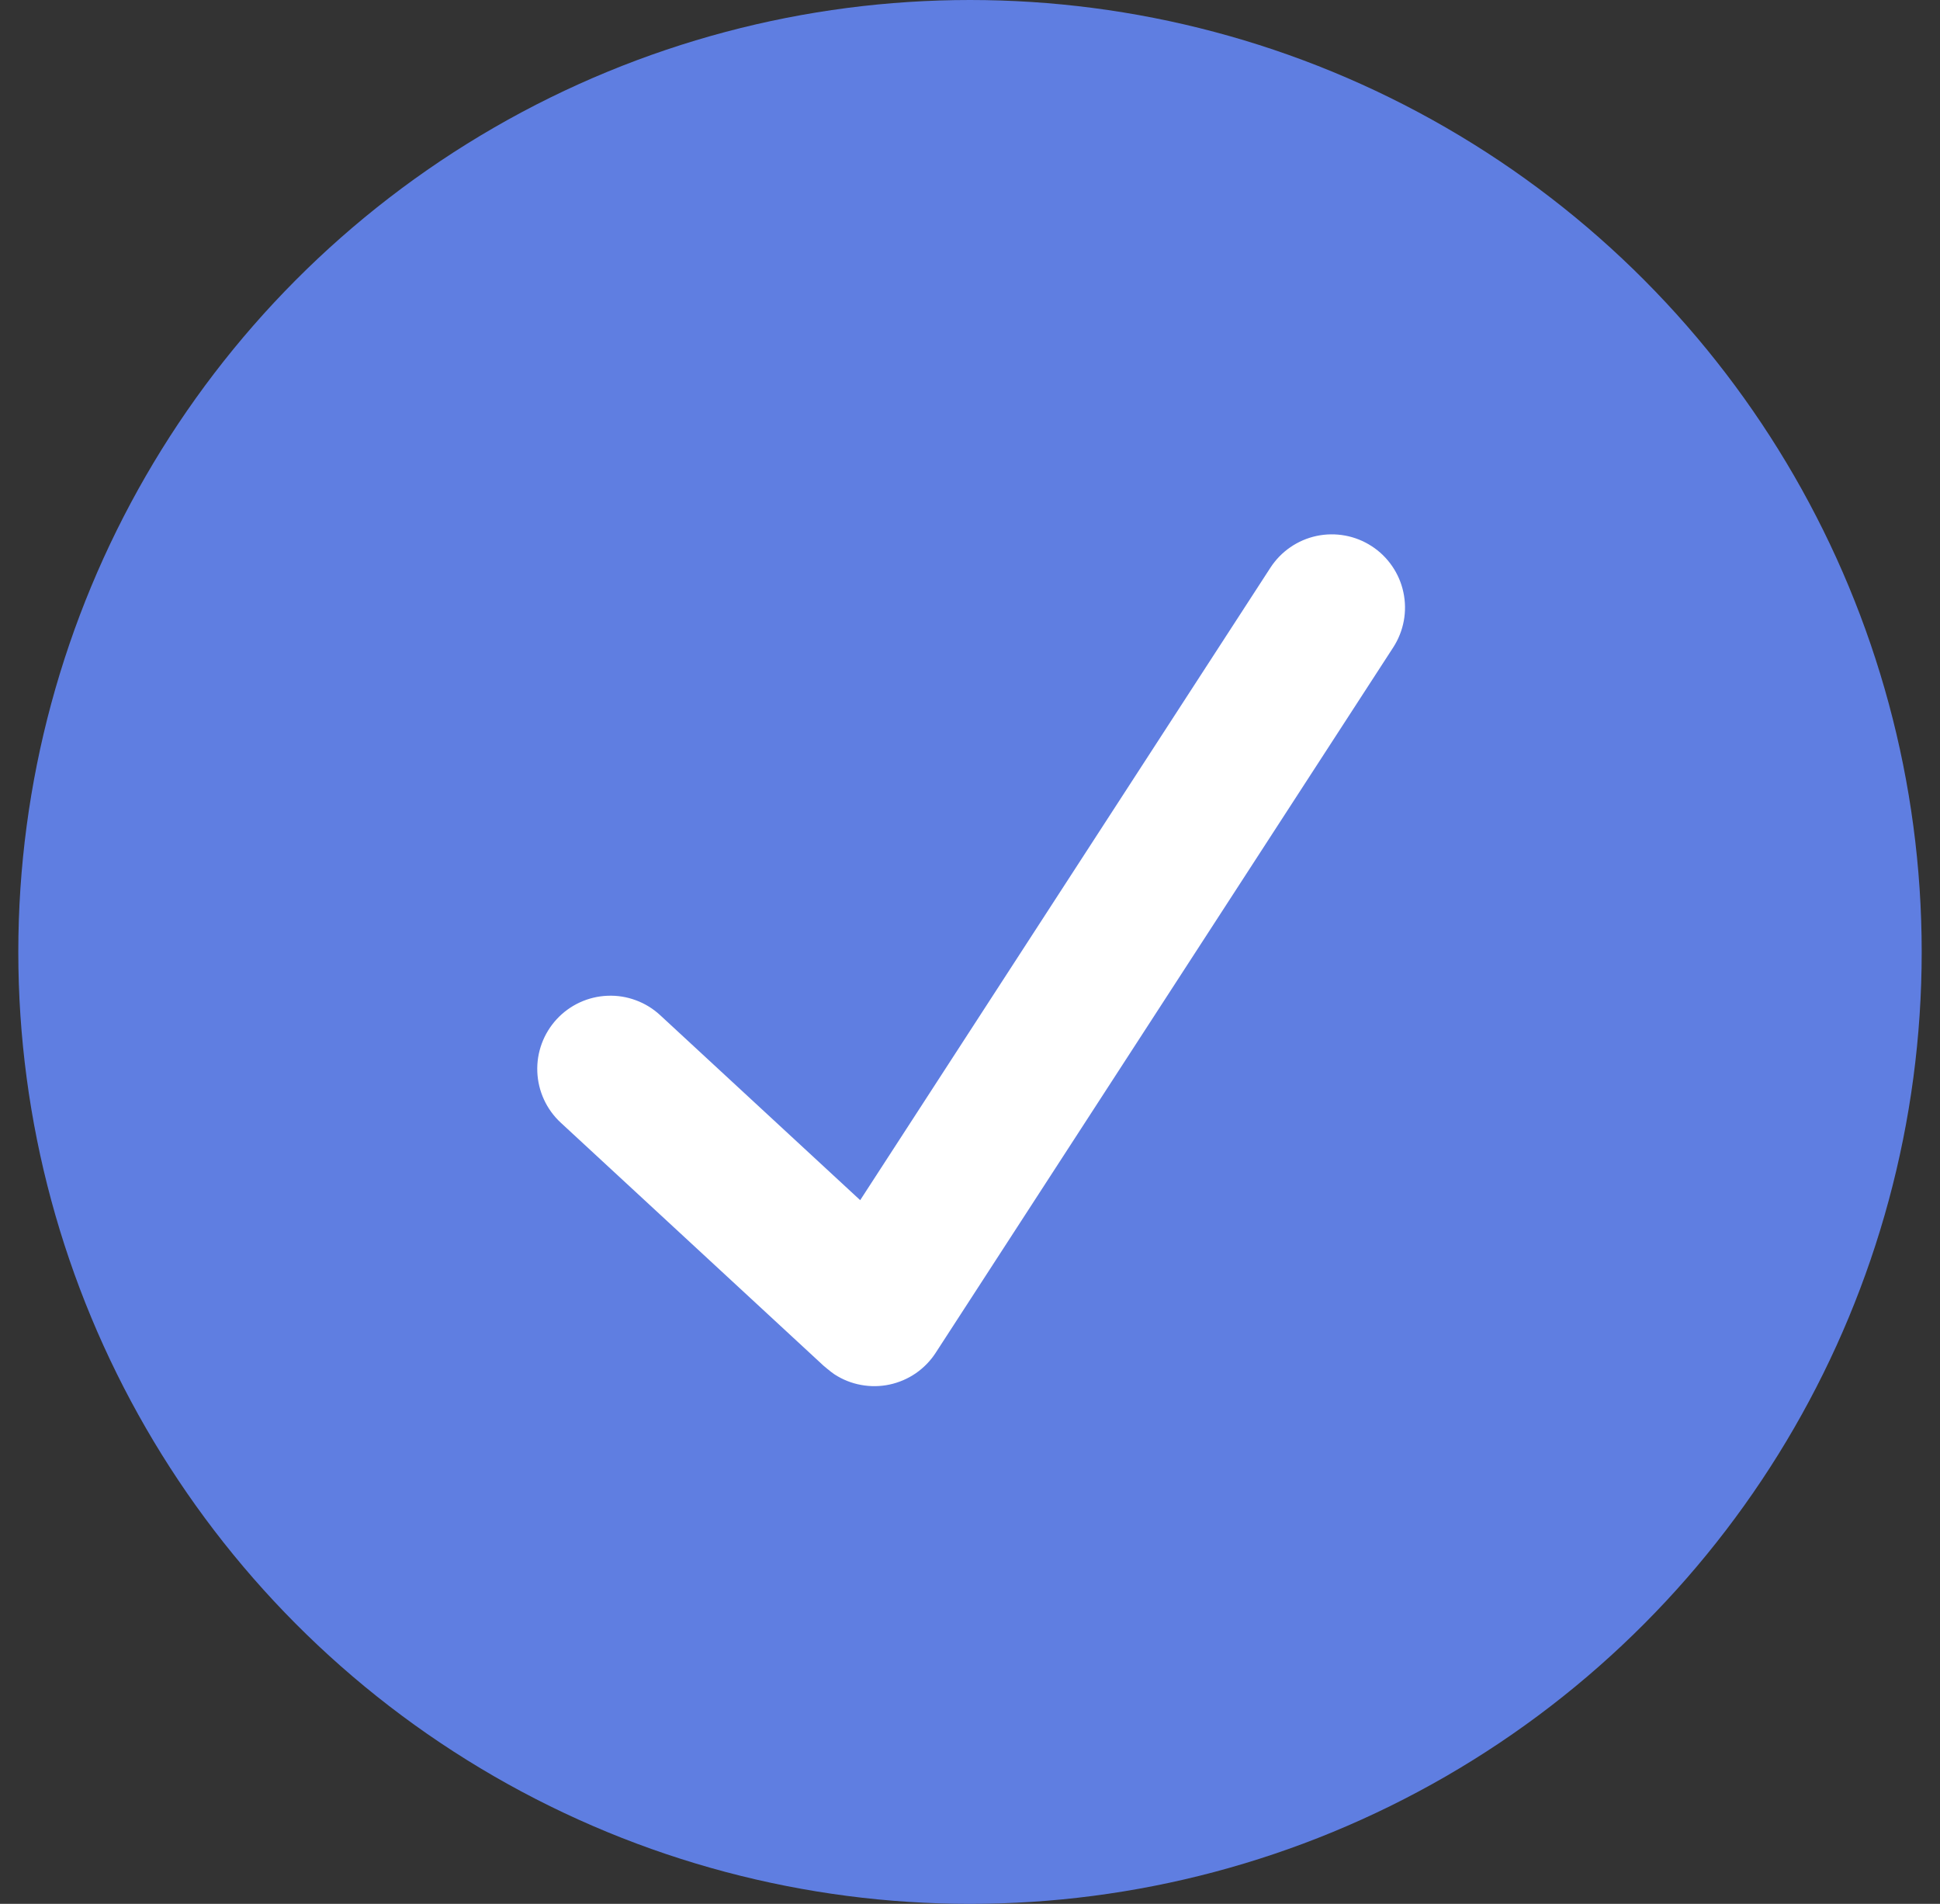 <svg width="53" height="52" viewBox="0 0 53 52" fill="none" xmlns="http://www.w3.org/2000/svg">
<rect x="0" y="0" width="53" height="52" fill="#333333" stroke="none"/>
<circle cx="26.5" cy="26" r="26" fill="#5F7EE1"/>
<g clip-path="url(#clip0_217_4140)">
<path d="M37.473 14.917C37.252 14.774 37.006 14.675 36.748 14.628C36.49 14.58 36.224 14.584 35.968 14.638C35.711 14.693 35.467 14.798 35.251 14.947C35.035 15.095 34.85 15.286 34.707 15.506L23.5 32.78L18.035 27.727C17.842 27.548 17.616 27.41 17.369 27.319C17.123 27.228 16.861 27.186 16.599 27.197C16.069 27.217 15.569 27.448 15.209 27.837C14.849 28.227 14.658 28.743 14.679 29.273C14.7 29.803 14.93 30.303 15.319 30.663L22.495 37.298C22.495 37.298 22.701 37.475 22.797 37.537C23.017 37.68 23.263 37.779 23.522 37.826C23.78 37.874 24.045 37.871 24.302 37.816C24.559 37.761 24.803 37.656 25.019 37.508C25.235 37.358 25.421 37.168 25.563 36.948L38.062 17.683C38.205 17.462 38.303 17.216 38.351 16.958C38.399 16.7 38.395 16.434 38.34 16.177C38.286 15.921 38.181 15.677 38.032 15.461C37.883 15.244 37.693 15.059 37.473 14.917Z" fill="white"/>
</g>
<defs>
<clipPath id="clip0_217_4140">
<rect width="24" height="24" fill="white" transform="translate(14.5 14)"/>
</clipPath>
</defs>
</svg>
